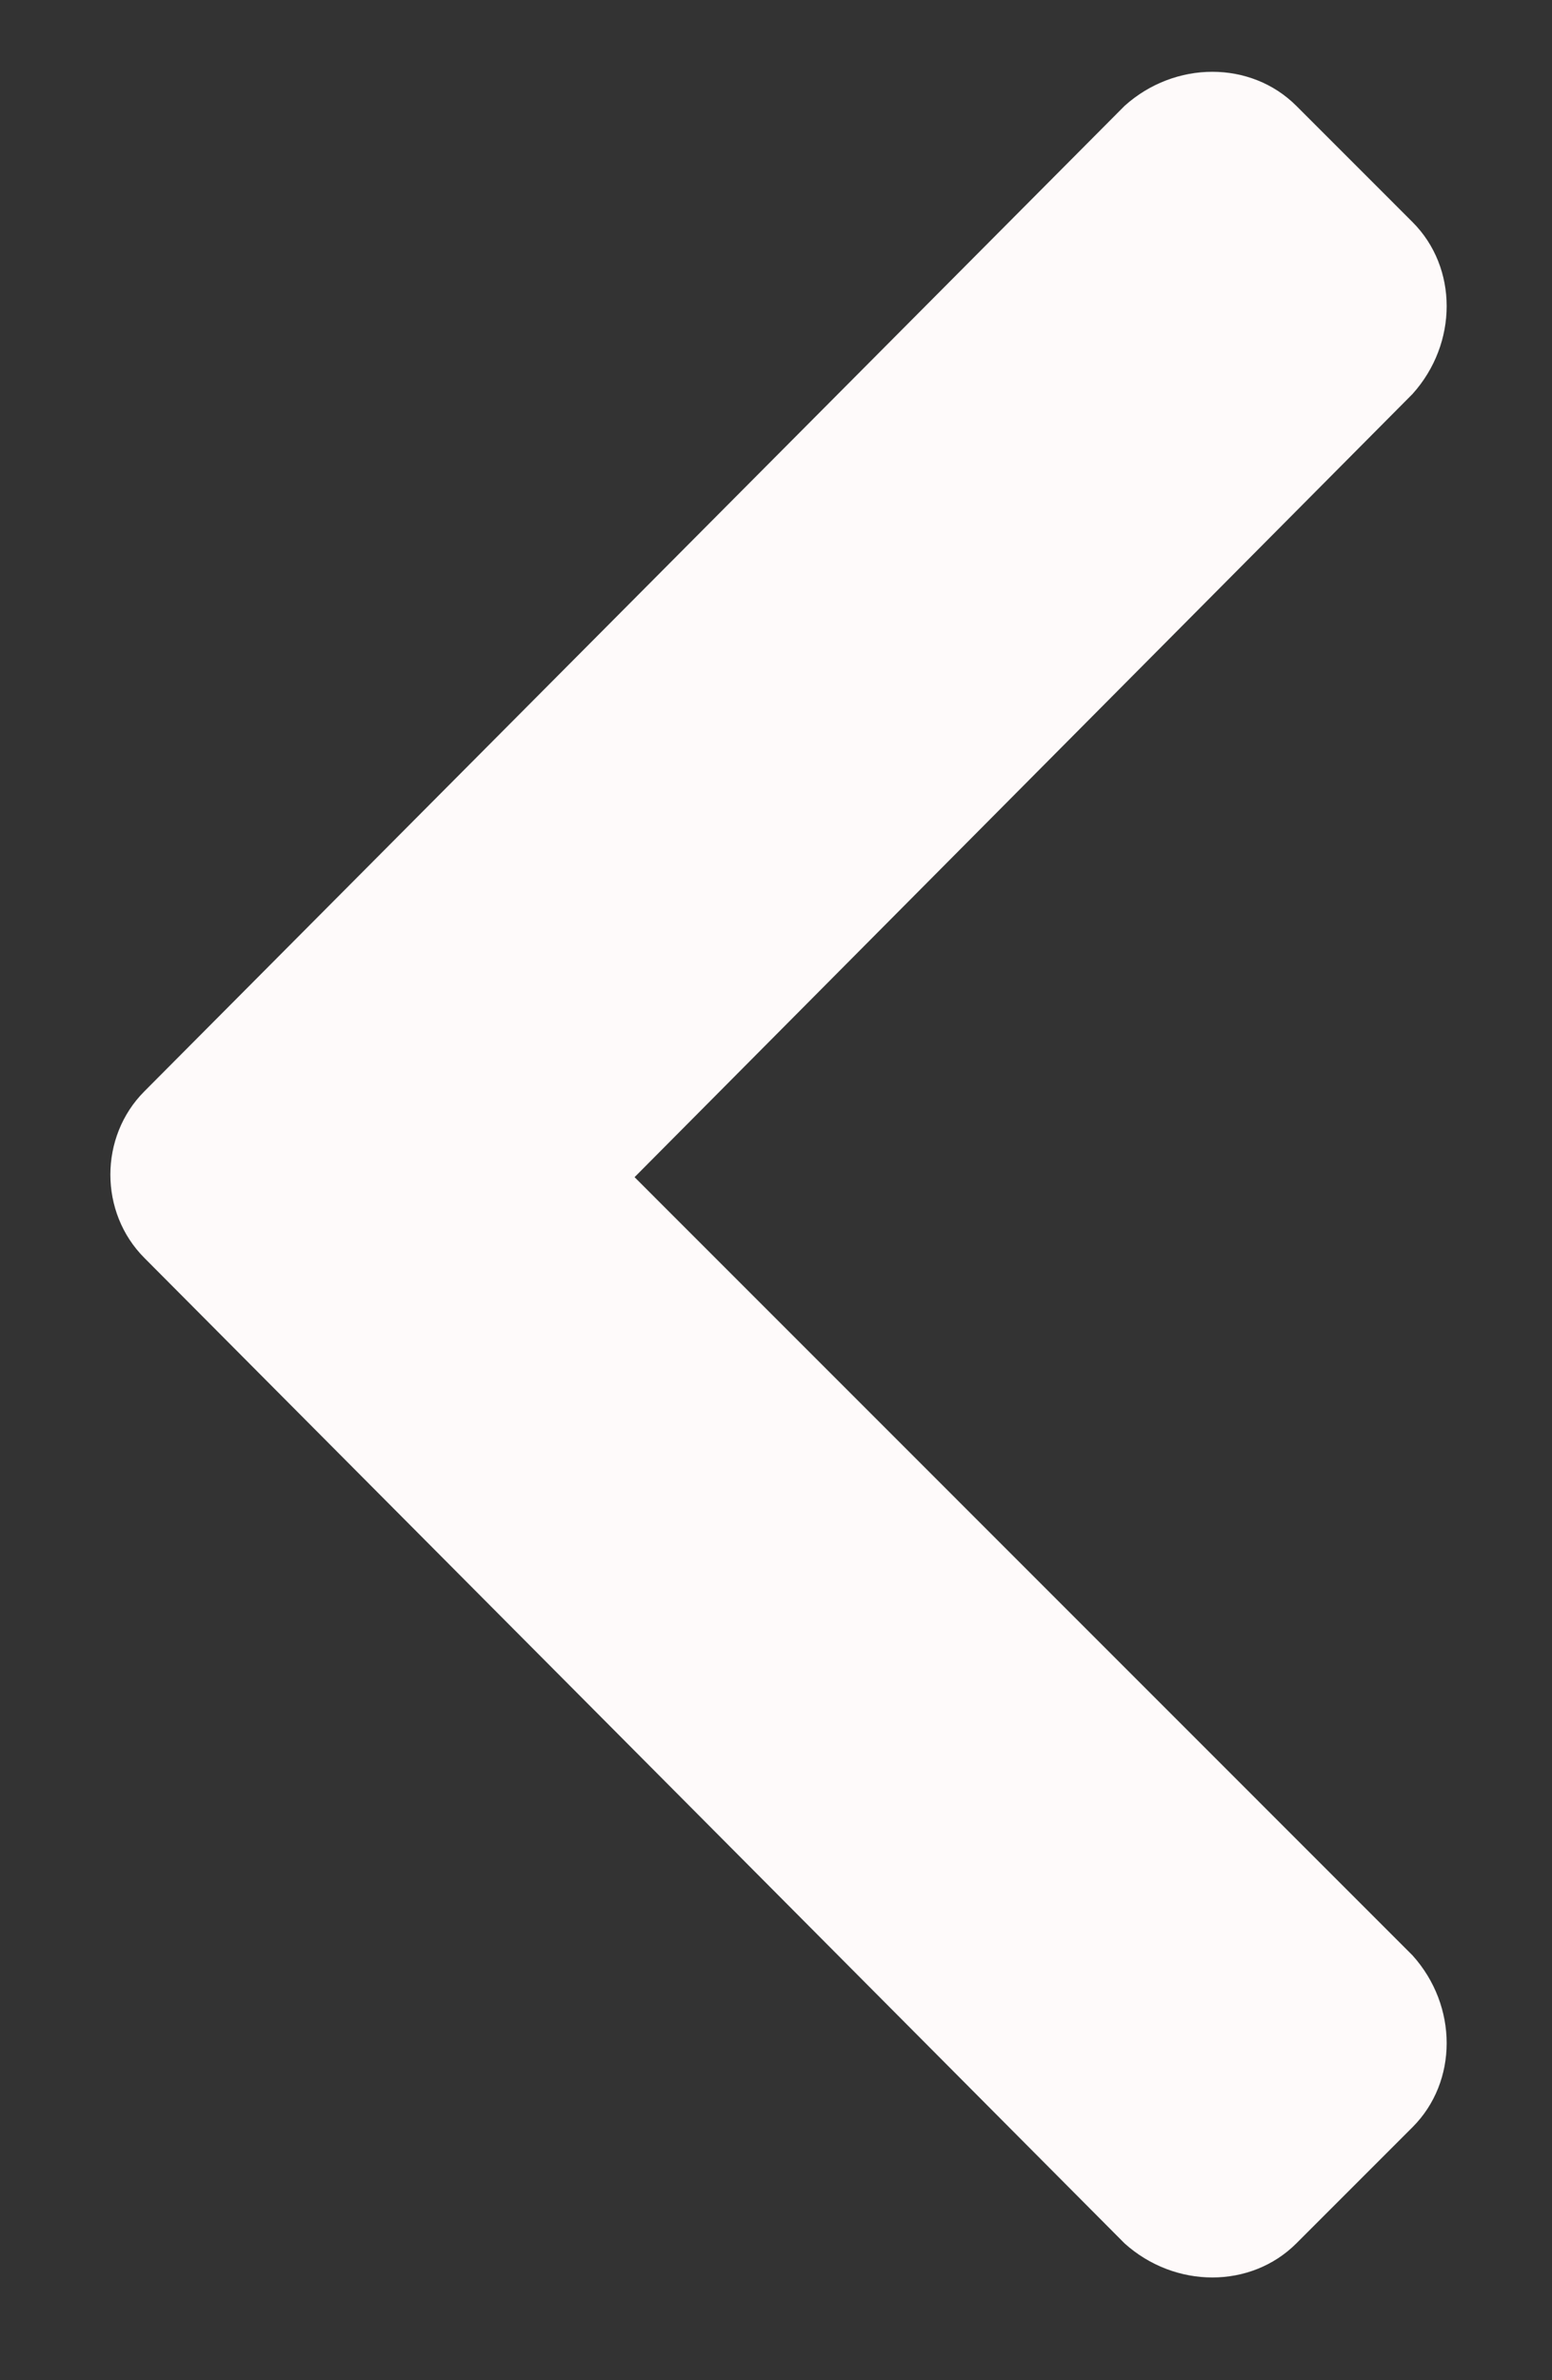 <svg width="15" height="23" viewBox="0 0 15 23" fill="none" xmlns="http://www.w3.org/2000/svg">
<rect x="0" y="0" width="15" height="23" fill="#333333" stroke="none"/>
<path d="M1.396 10.545C0.957 10.984 0.957 11.717 1.396 12.156L10.869 21.678C11.357 22.117 12.09 22.117 12.529 21.678L13.652 20.555C14.092 20.115 14.092 19.383 13.652 18.895L6.133 11.375L13.652 3.807C14.092 3.318 14.092 2.586 13.652 2.146L12.529 1.023C12.09 0.584 11.357 0.584 10.869 1.023L1.396 10.545Z" fill="#FEFAFA"/>
</svg>
